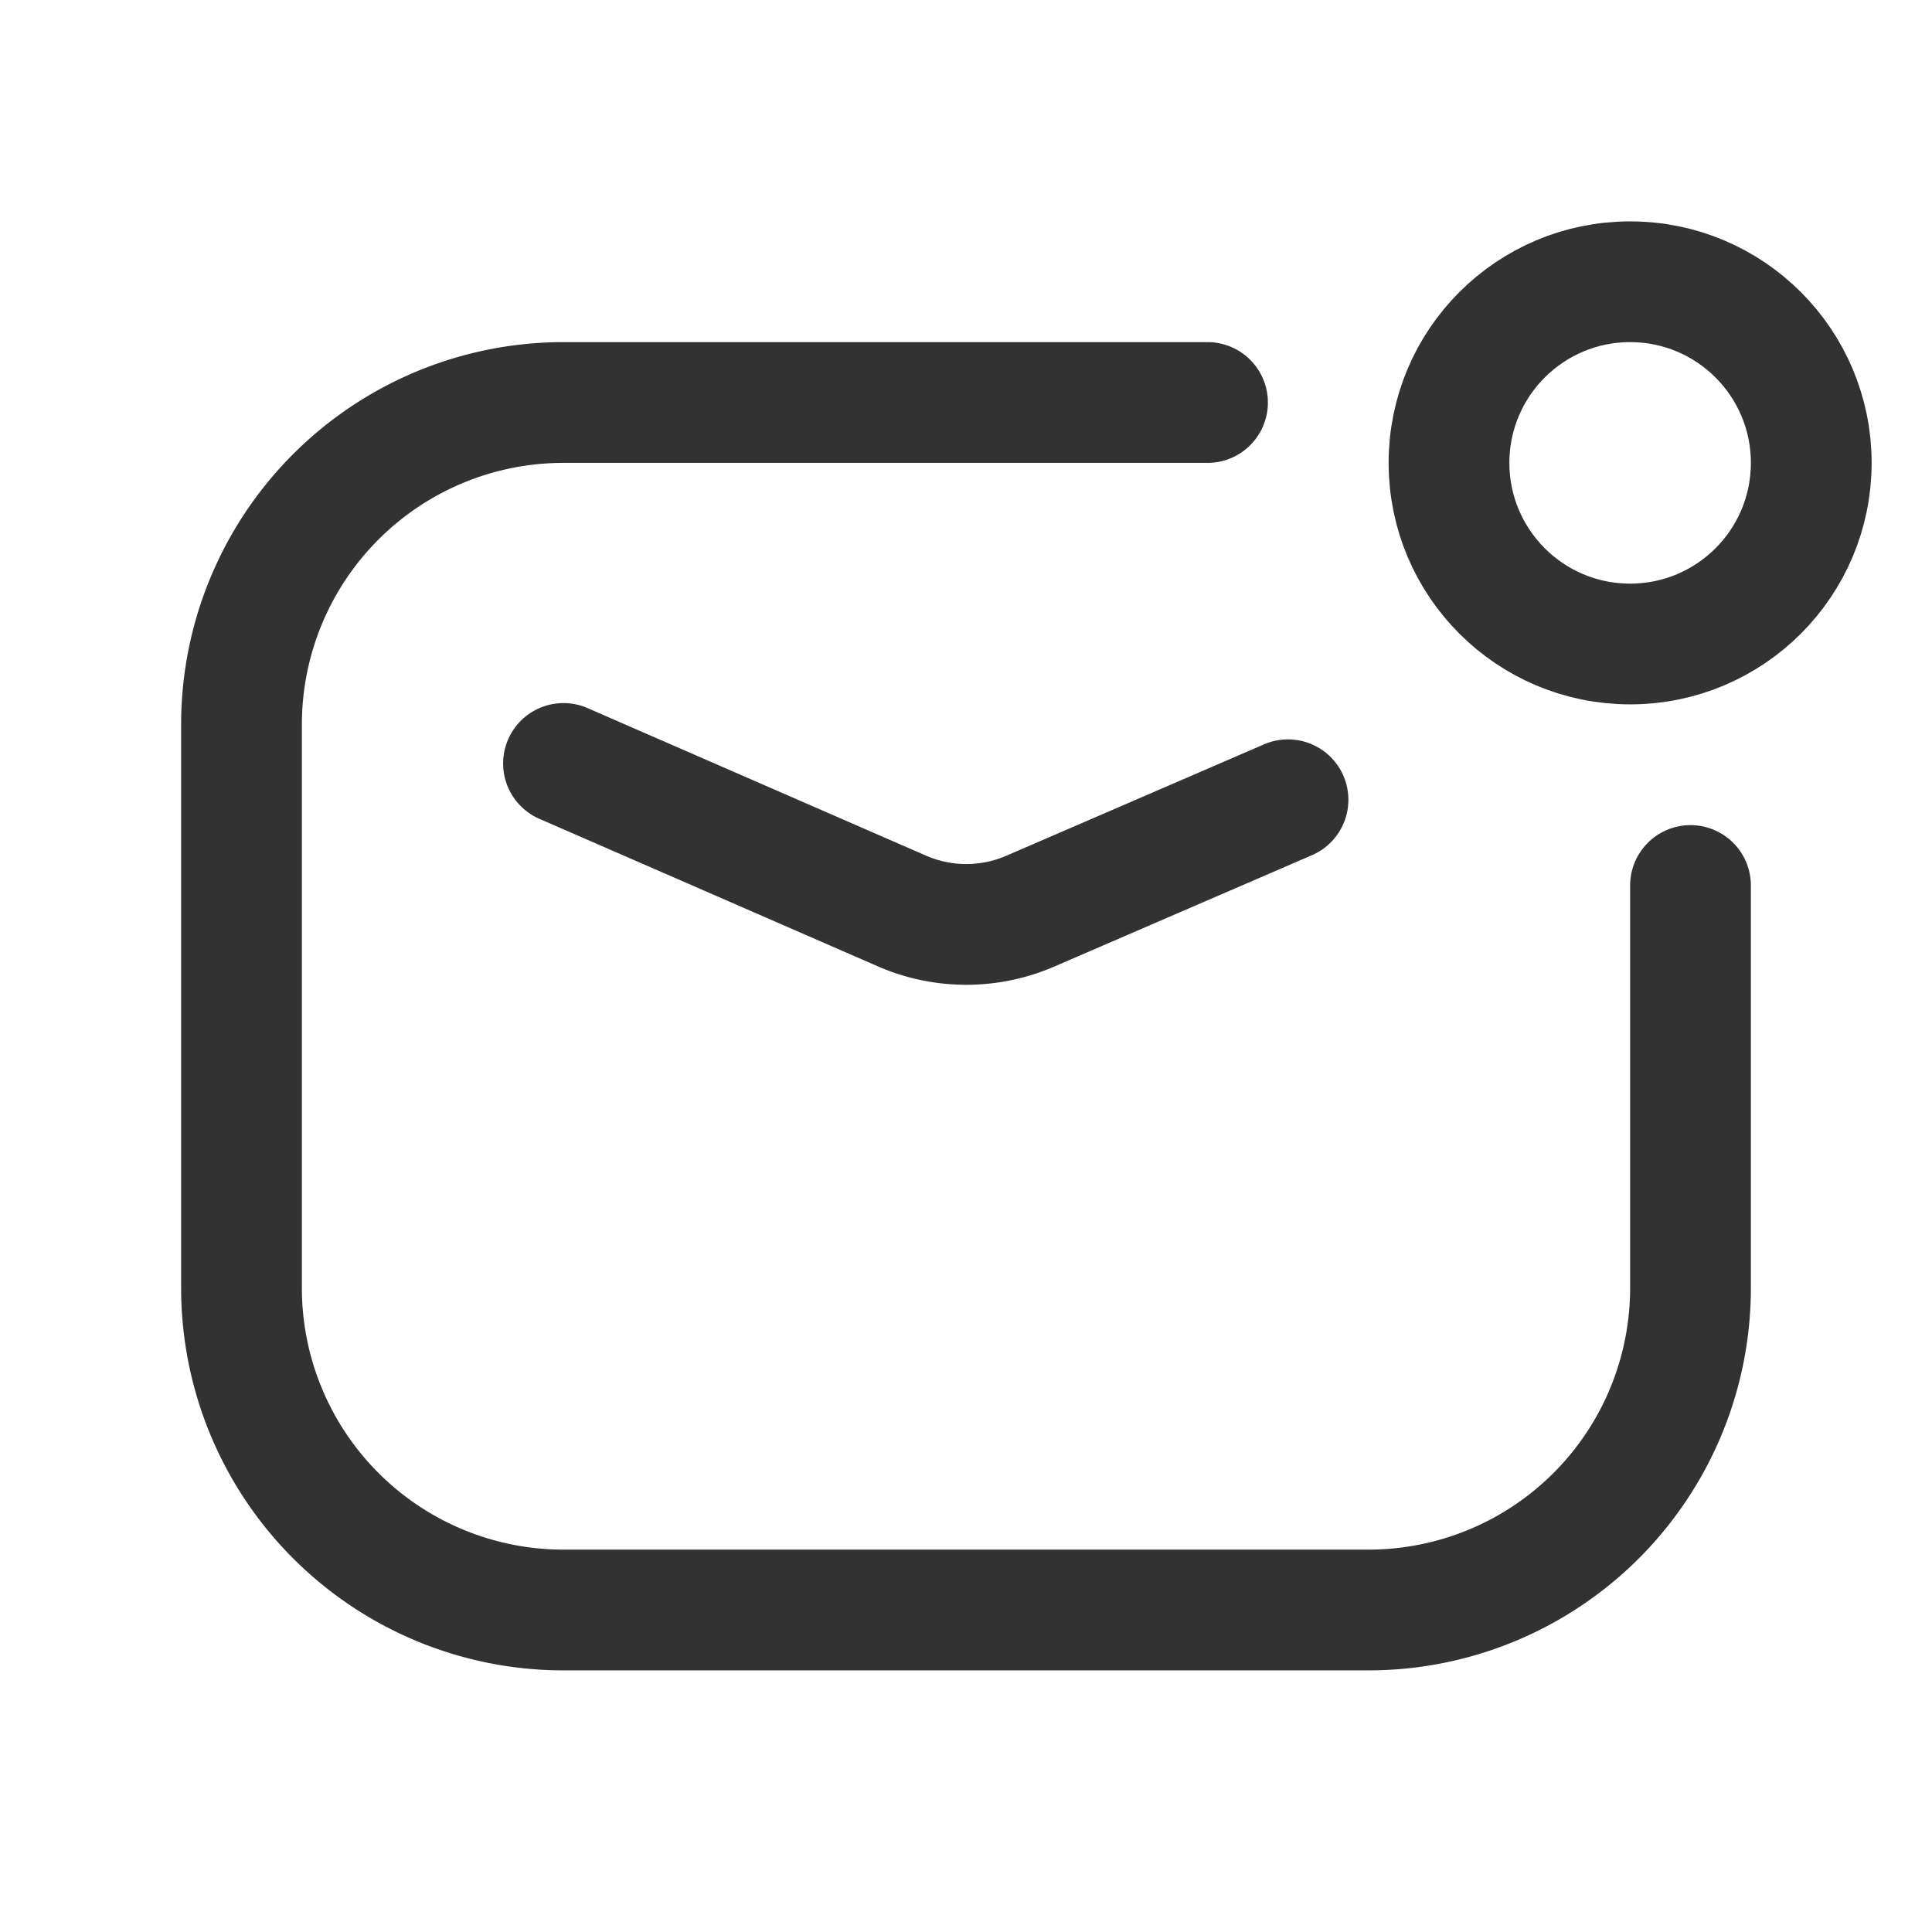 <svg xmlns="http://www.w3.org/2000/svg" viewBox="0 0 24 24"><g id="Layer_2" data-name="Layer 2"><path d="M0,0H24V24H0Z" fill="none"/><path d="M21,11v5a4,4,0,0,1-4,4H7a4,4,0,0,1-4-4V9A4,4,0,0,1,7,5h8" fill="none" stroke="#323232" stroke-linecap="round" stroke-linejoin="round" stroke-width="1.5"/><circle cx="20.25" cy="5.75" r="2.25" fill="none" stroke="#323232" stroke-linecap="round" stroke-linejoin="round" stroke-width="1.5"/><path d="M16,9.935,12.798,11.319a2,2,0,0,1-1.593-.002L7,9.484" fill="none" stroke="#323232" stroke-linecap="round" stroke-linejoin="round" stroke-width="1.5"/></g></svg>